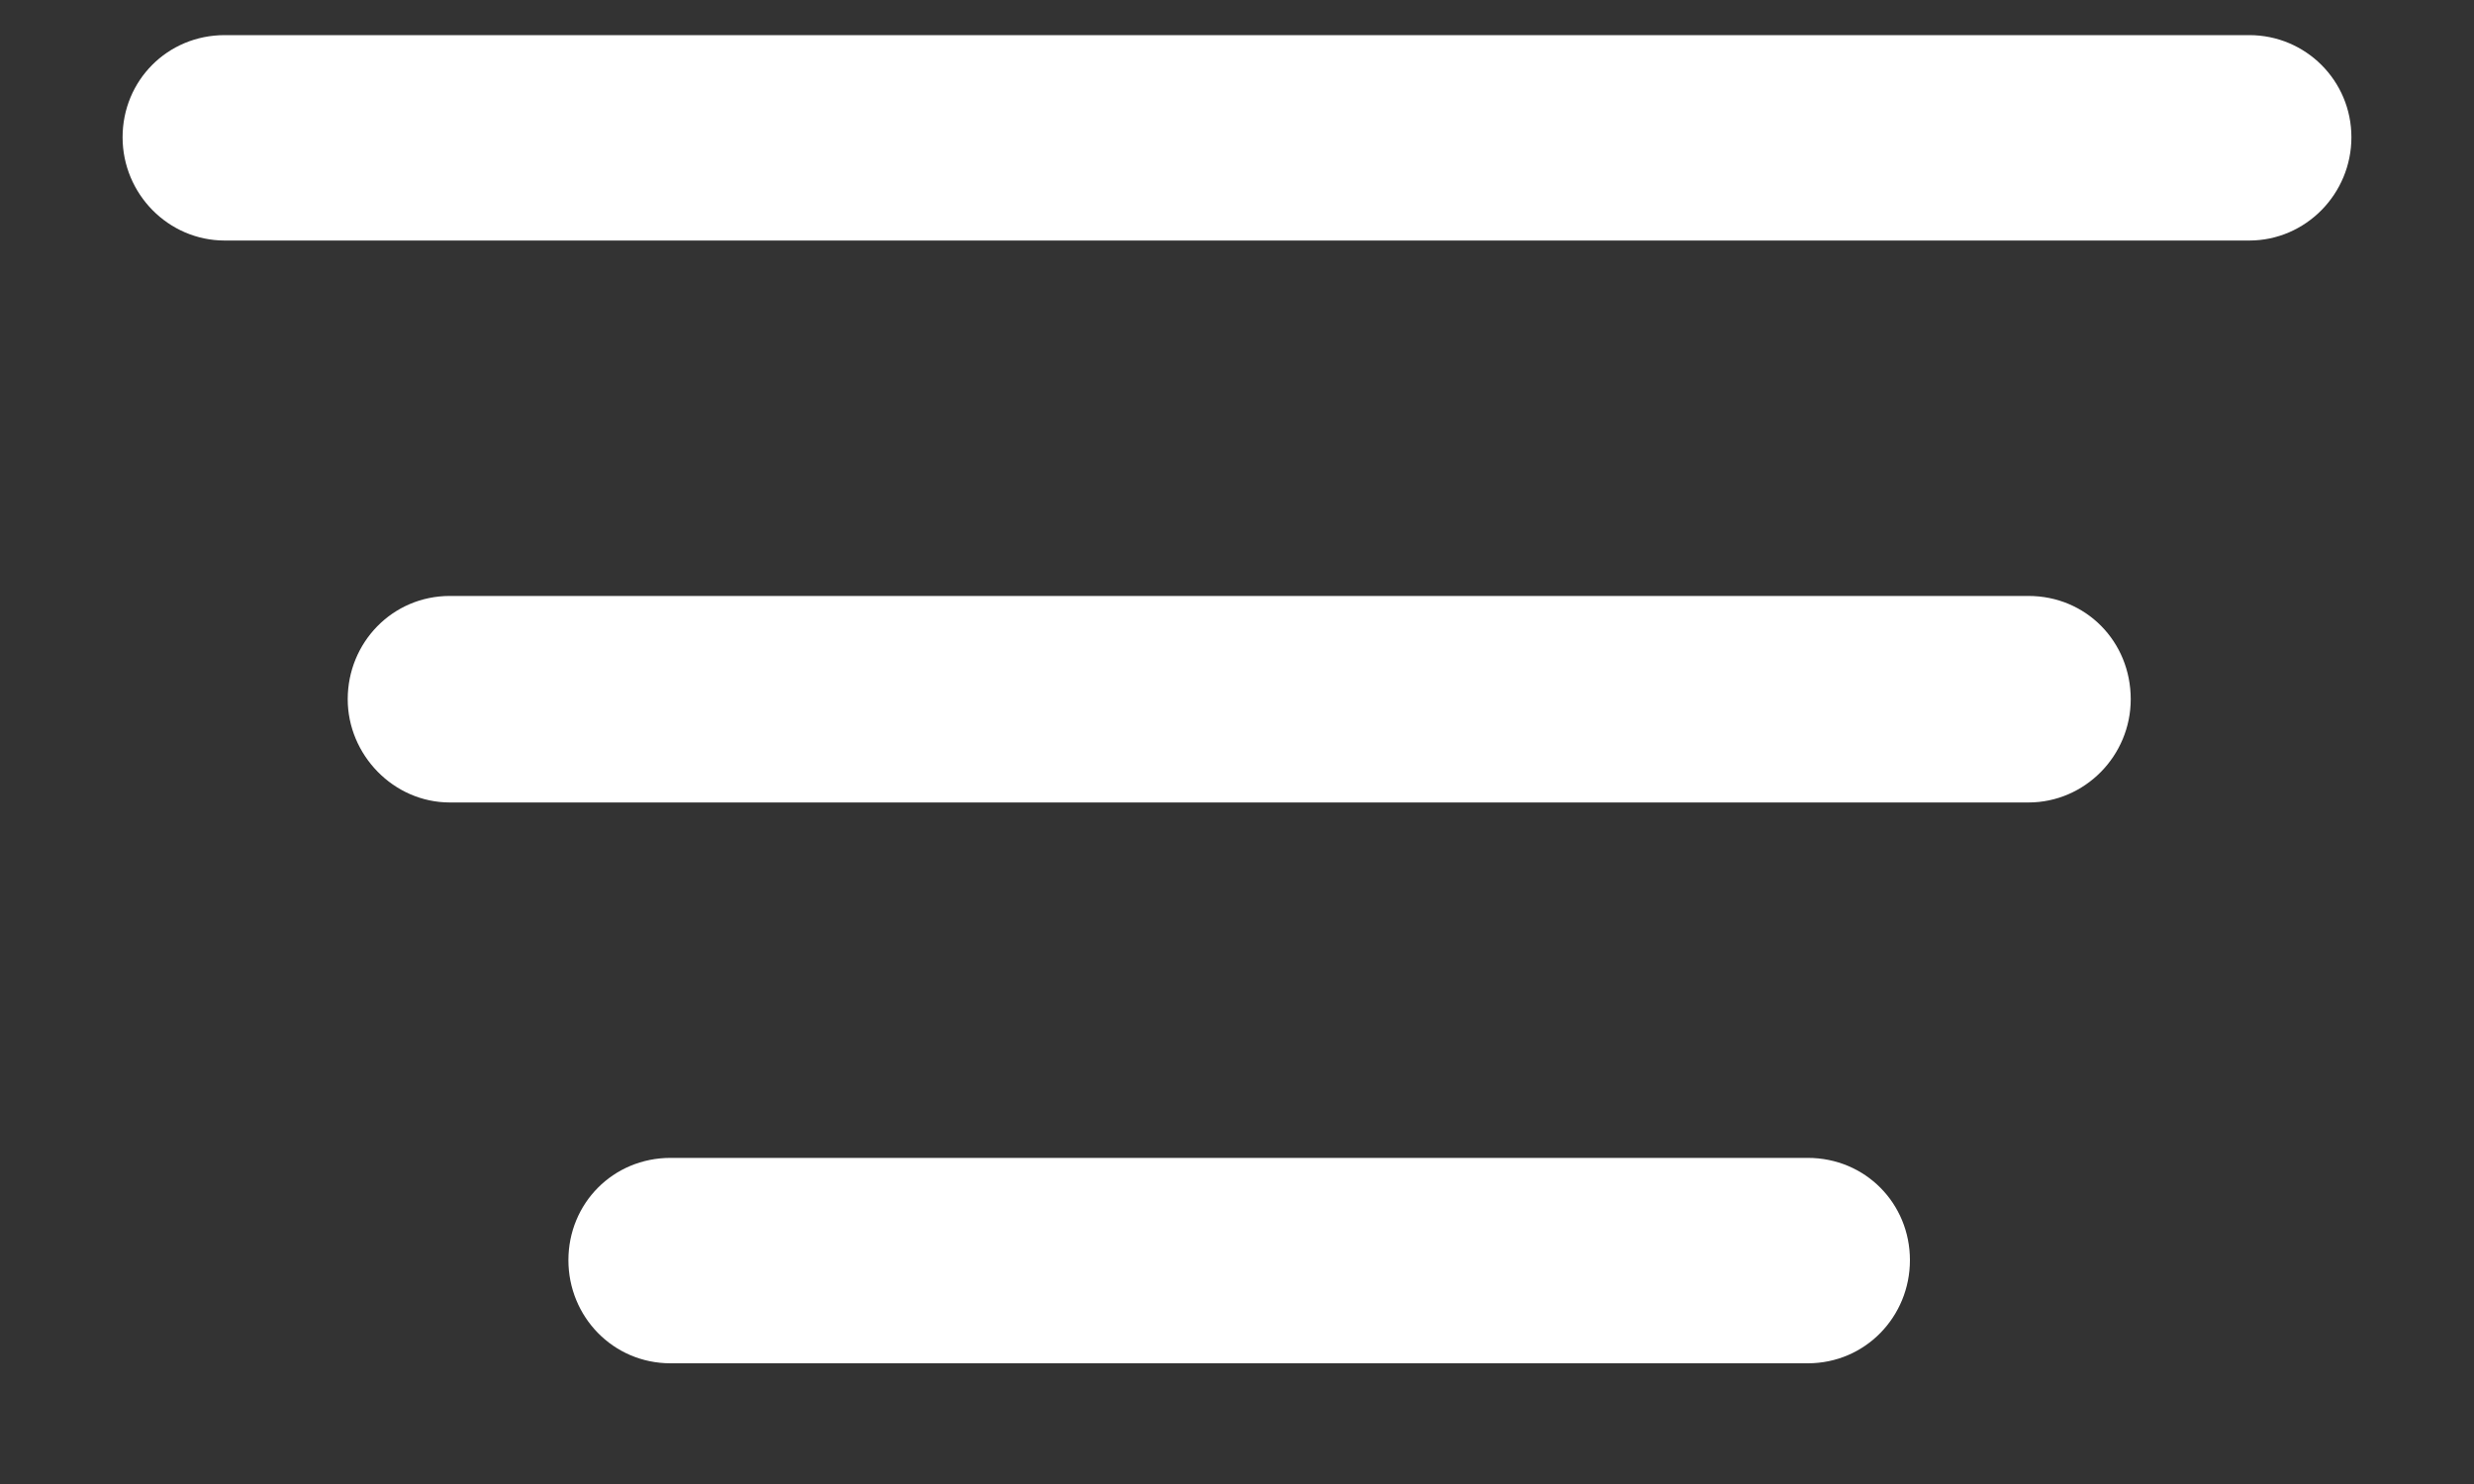 <svg width="20" height="12" viewBox="0 0 20 12" fill="none" xmlns="http://www.w3.org/2000/svg">
<rect x="0" y="0" width="20" height="12" fill="#333333" stroke="none"/>
<path d="M1.817 1.945H18.183C18.64 1.945 19.009 1.567 19.009 1.11C19.009 0.653 18.64 0.284 18.183 0.284H1.817C1.352 0.284 0.991 0.653 0.991 1.11C0.991 1.567 1.36 1.945 1.817 1.945ZM3.637 6.489H16.398C16.855 6.489 17.225 6.111 17.225 5.654C17.225 5.188 16.864 4.819 16.398 4.819H3.637C3.171 4.819 2.811 5.197 2.811 5.654C2.811 6.103 3.18 6.489 3.637 6.489ZM5.421 11.024H14.614C15.08 11.024 15.44 10.646 15.44 10.19C15.44 9.732 15.08 9.363 14.614 9.363H5.421C4.955 9.363 4.595 9.732 4.595 10.19C4.595 10.646 4.955 11.024 5.421 11.024Z" fill="white"/>
</svg>

